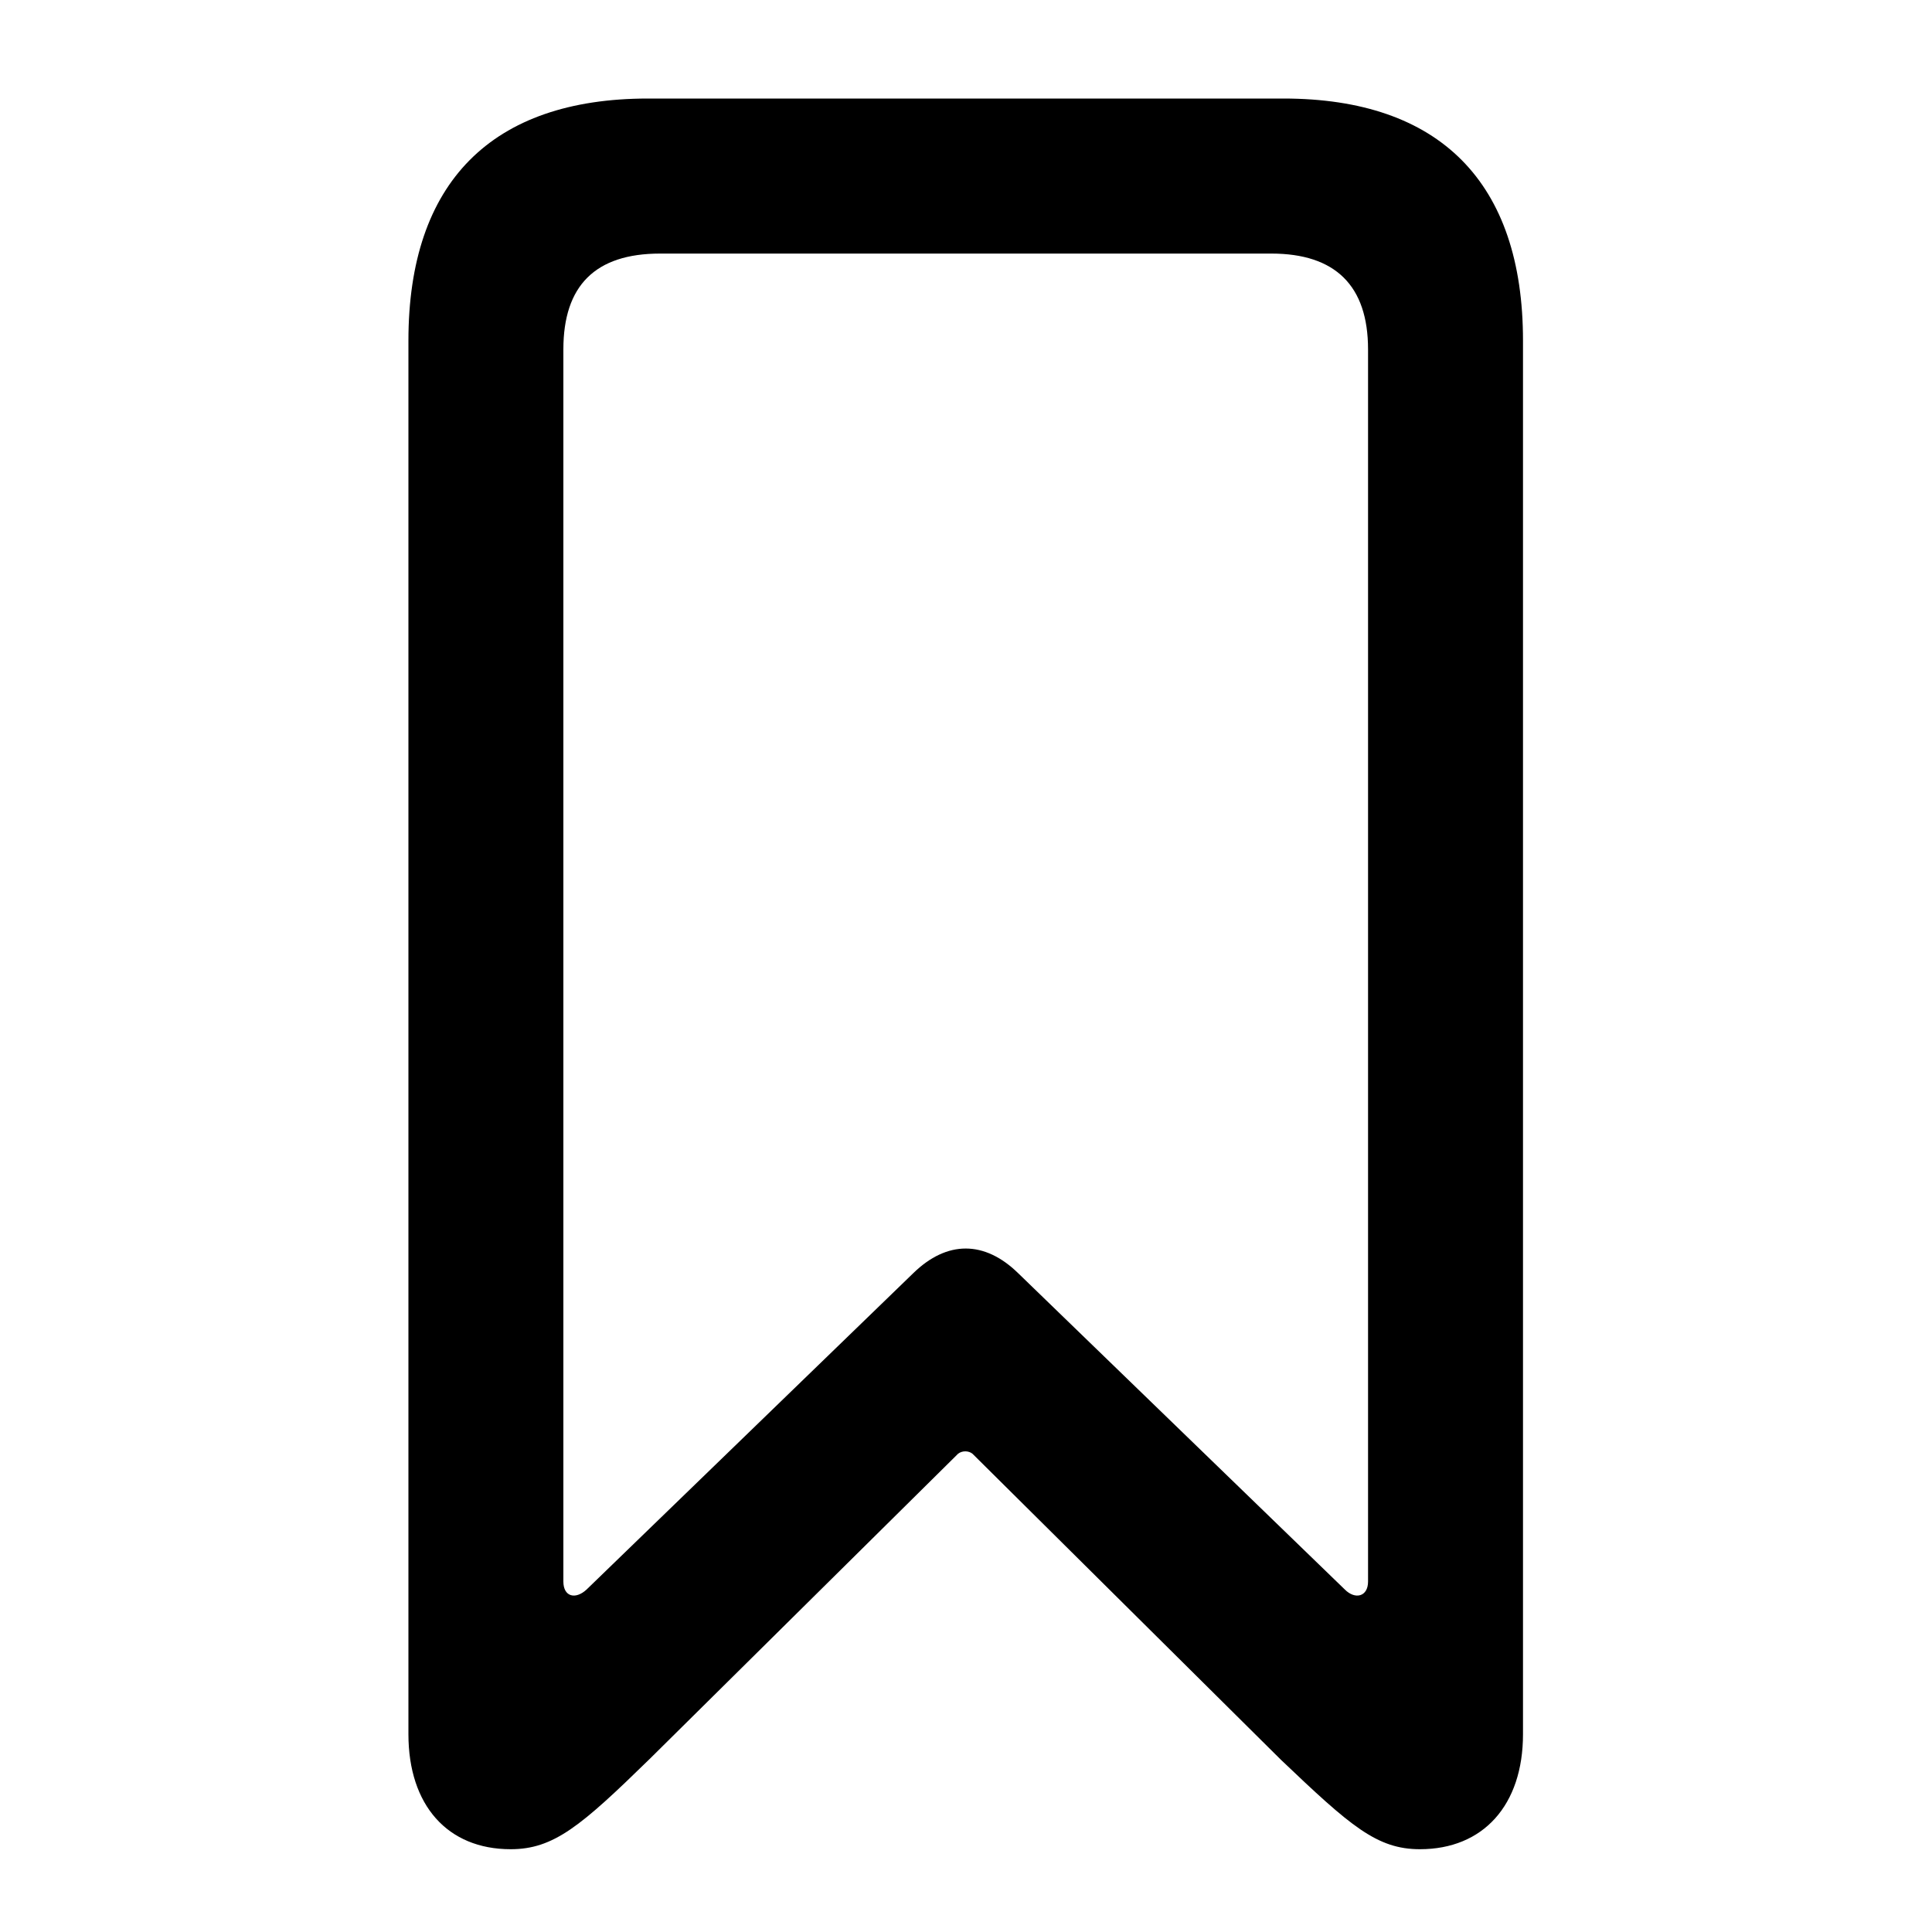 <svg viewBox="0 0 20 20" fill="none" xmlns="http://www.w3.org/2000/svg">
<path d="M5.286 19.143C4.633 19.143 4.228 18.688 4.228 17.952V3.526C4.228 1.889 5.088 1.02 6.709 1.02H13.285C14.906 1.02 15.766 1.889 15.766 3.526V17.952C15.766 18.688 15.353 19.143 14.699 19.143C14.253 19.143 13.98 18.903 13.26 18.217L10.067 15.049C10.026 15.016 9.96 15.016 9.918 15.049L6.726 18.208C6.014 18.903 5.733 19.143 5.286 19.143ZM6.072 16.455L9.455 13.179C9.803 12.84 10.191 12.84 10.539 13.179L13.922 16.455C14.029 16.562 14.162 16.529 14.162 16.372V3.617C14.162 2.956 13.822 2.625 13.161 2.625H6.833C6.163 2.625 5.832 2.956 5.832 3.617V16.372C5.832 16.529 5.956 16.562 6.072 16.455Z" fill="currentColor"/>
</svg>

